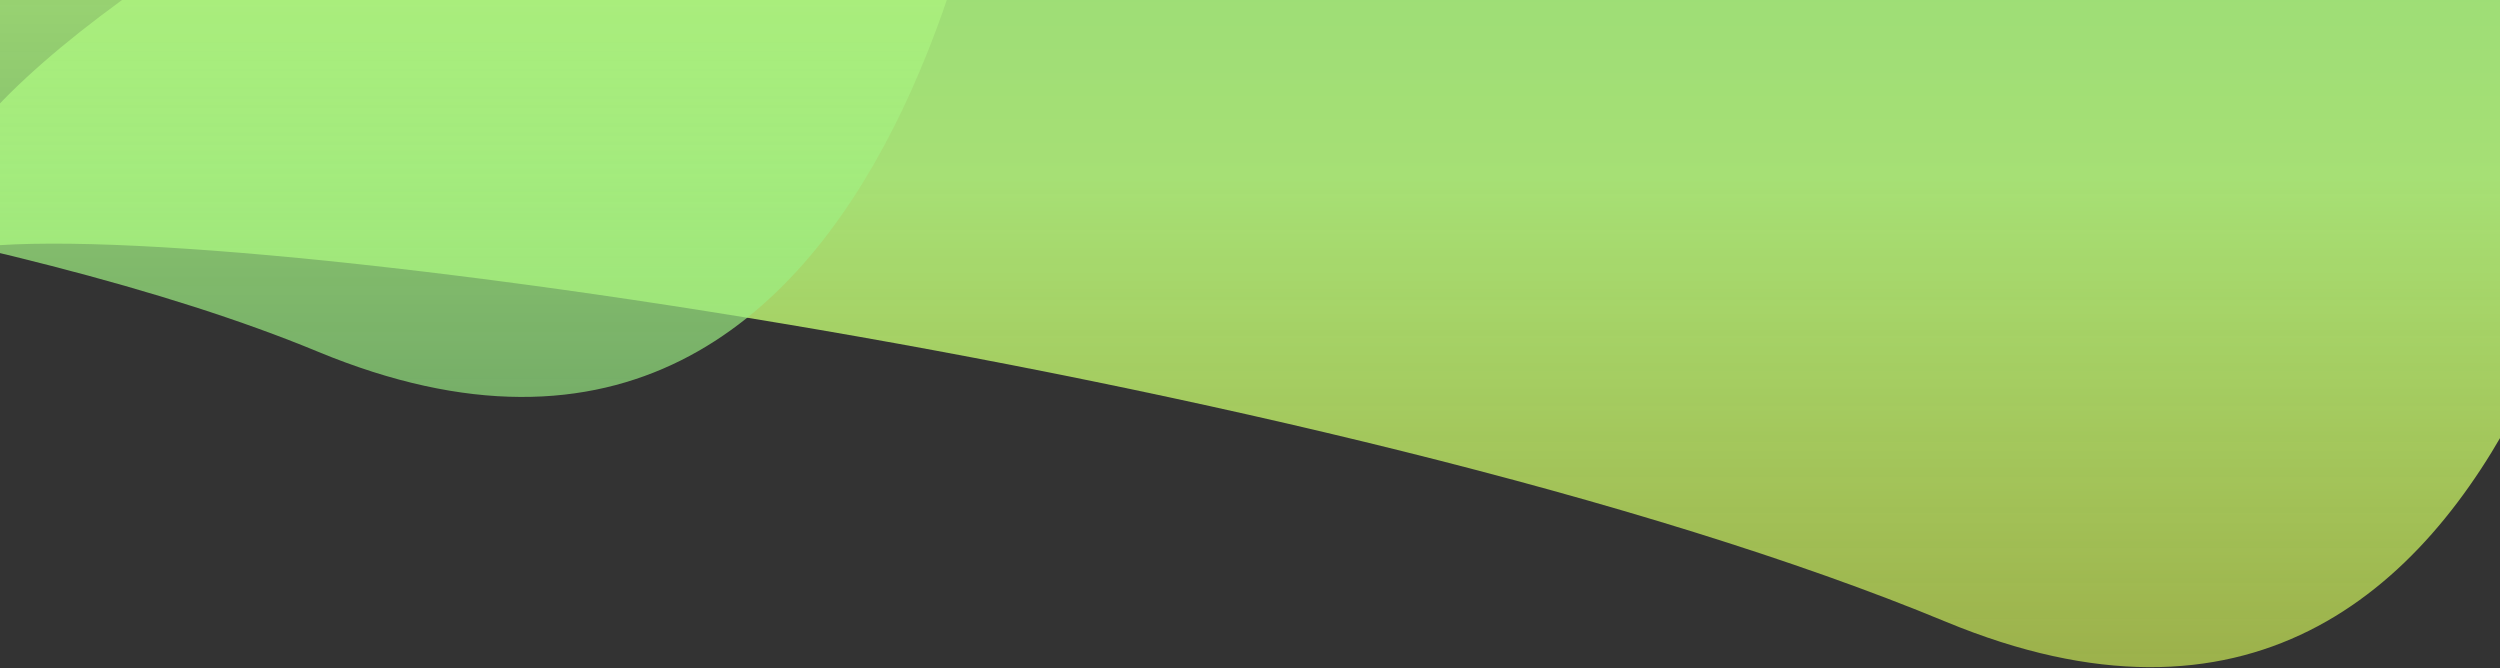 <svg xmlns="http://www.w3.org/2000/svg" width="1728" height="462" fill="none" viewBox="0 0 1728 462">
  <rect x="0" y="0" width="1728" height="462" fill="#333333" stroke="none"/>
  <path fill="url(#a)" fill-opacity=".9" d="M1829.5-73.228c0 86.157-69 675.228-484.5 503-415.5-172.227-1268.461-293.051-1386.5-254-76.961-141.25 710.222-536.425 1041-515.499 301.55 0 830 180.343 830 266.5Z"/>
  <path fill="url(#b)" fill-opacity=".9" d="M704-260c0 86.156-69 675.227-484.5 503C-196 70.772-1278.7 14.25-1396.74 53.3-1473.7-87.95-686.515-483.125-355.736-462.2-54.189-462.2 704-346.156 704-260Z"/>
  <defs>
    <linearGradient id="a" x1="891.368" x2="891.368" y1="-340.528" y2="461.144" gradientUnits="userSpaceOnUse">
      <stop stop-color="#93EA83"/>
      <stop offset=".58" stop-color="#B3F37C"/>
      <stop offset="1" stop-color="#DAFB59" stop-opacity=".7"/>
    </linearGradient>
    <linearGradient id="b" x1="-463.868" x2="-463.868" y1="-463" y2="338.672" gradientUnits="userSpaceOnUse">
      <stop stop-color="#DAFB59" stop-opacity=".7"/>
      <stop offset=".445" stop-color="#B3F37C"/>
      <stop offset="1" stop-color="#93EA83" stop-opacity=".7"/>
    </linearGradient>
  </defs>
</svg>